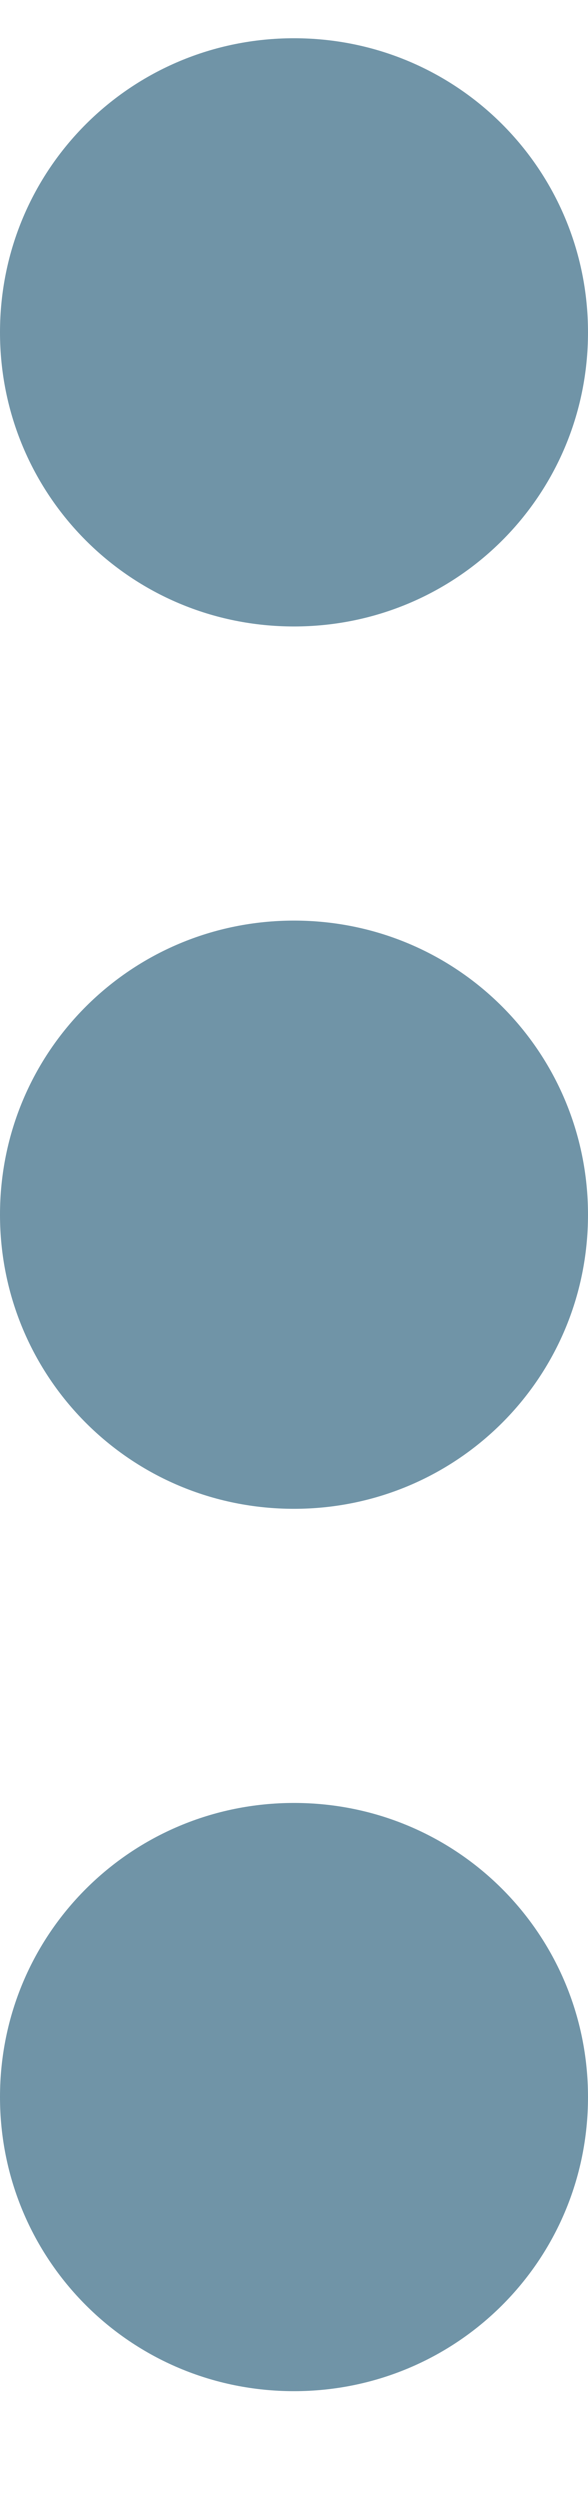 <?xml version="1.0" encoding="UTF-8" standalone="no"?>
<svg width="4px" height="17px" viewBox="0 0 4 17" version="1.1" xmlns="http://www.w3.org/2000/svg" xmlns:xlink="http://www.w3.org/1999/xlink">
    <!-- Generator: Sketch 48.2 (47327) - http://www.bohemiancoding.com/sketch -->
    <title>img-threedots-icn</title>
    <desc>Created with Sketch.</desc>
    <defs></defs>
    <g id="Dashboard-/-Site-Selection-/-List-/-Selected-Line-Hover" stroke="none" stroke-width="1" fill="none" fill-rule="evenodd" transform="translate(-866, -33)">
        <g id="button-actions" transform="translate(850, 23)" fill="#7094A7">
            <g id="icn-/-site-select-/-three-dots-/-grey" transform="translate(9, 9.26)">
                <path d="M9,1 C10.112,1 11,1.895 11,3 C11,4.112 10.105,5 9,5 C7.888,5 7,4.105 7,3 C7,1.888 7.895,1 9,1 Z M9,7 C10.112,7 11,7.895 11,9 C11,10.112 10.105,11 9,11 C7.888,11 7,10.105 7,9 C7,7.888 7.895,7 9,7 Z M9,13 C10.112,13 11,13.895 11,15 C11,16.112 10.105,17 9,17 C7.888,17 7,16.105 7,15 C7,13.888 7.895,13 9,13 Z" id="glyph"></path>
            </g>
        </g>
    </g>
</svg>